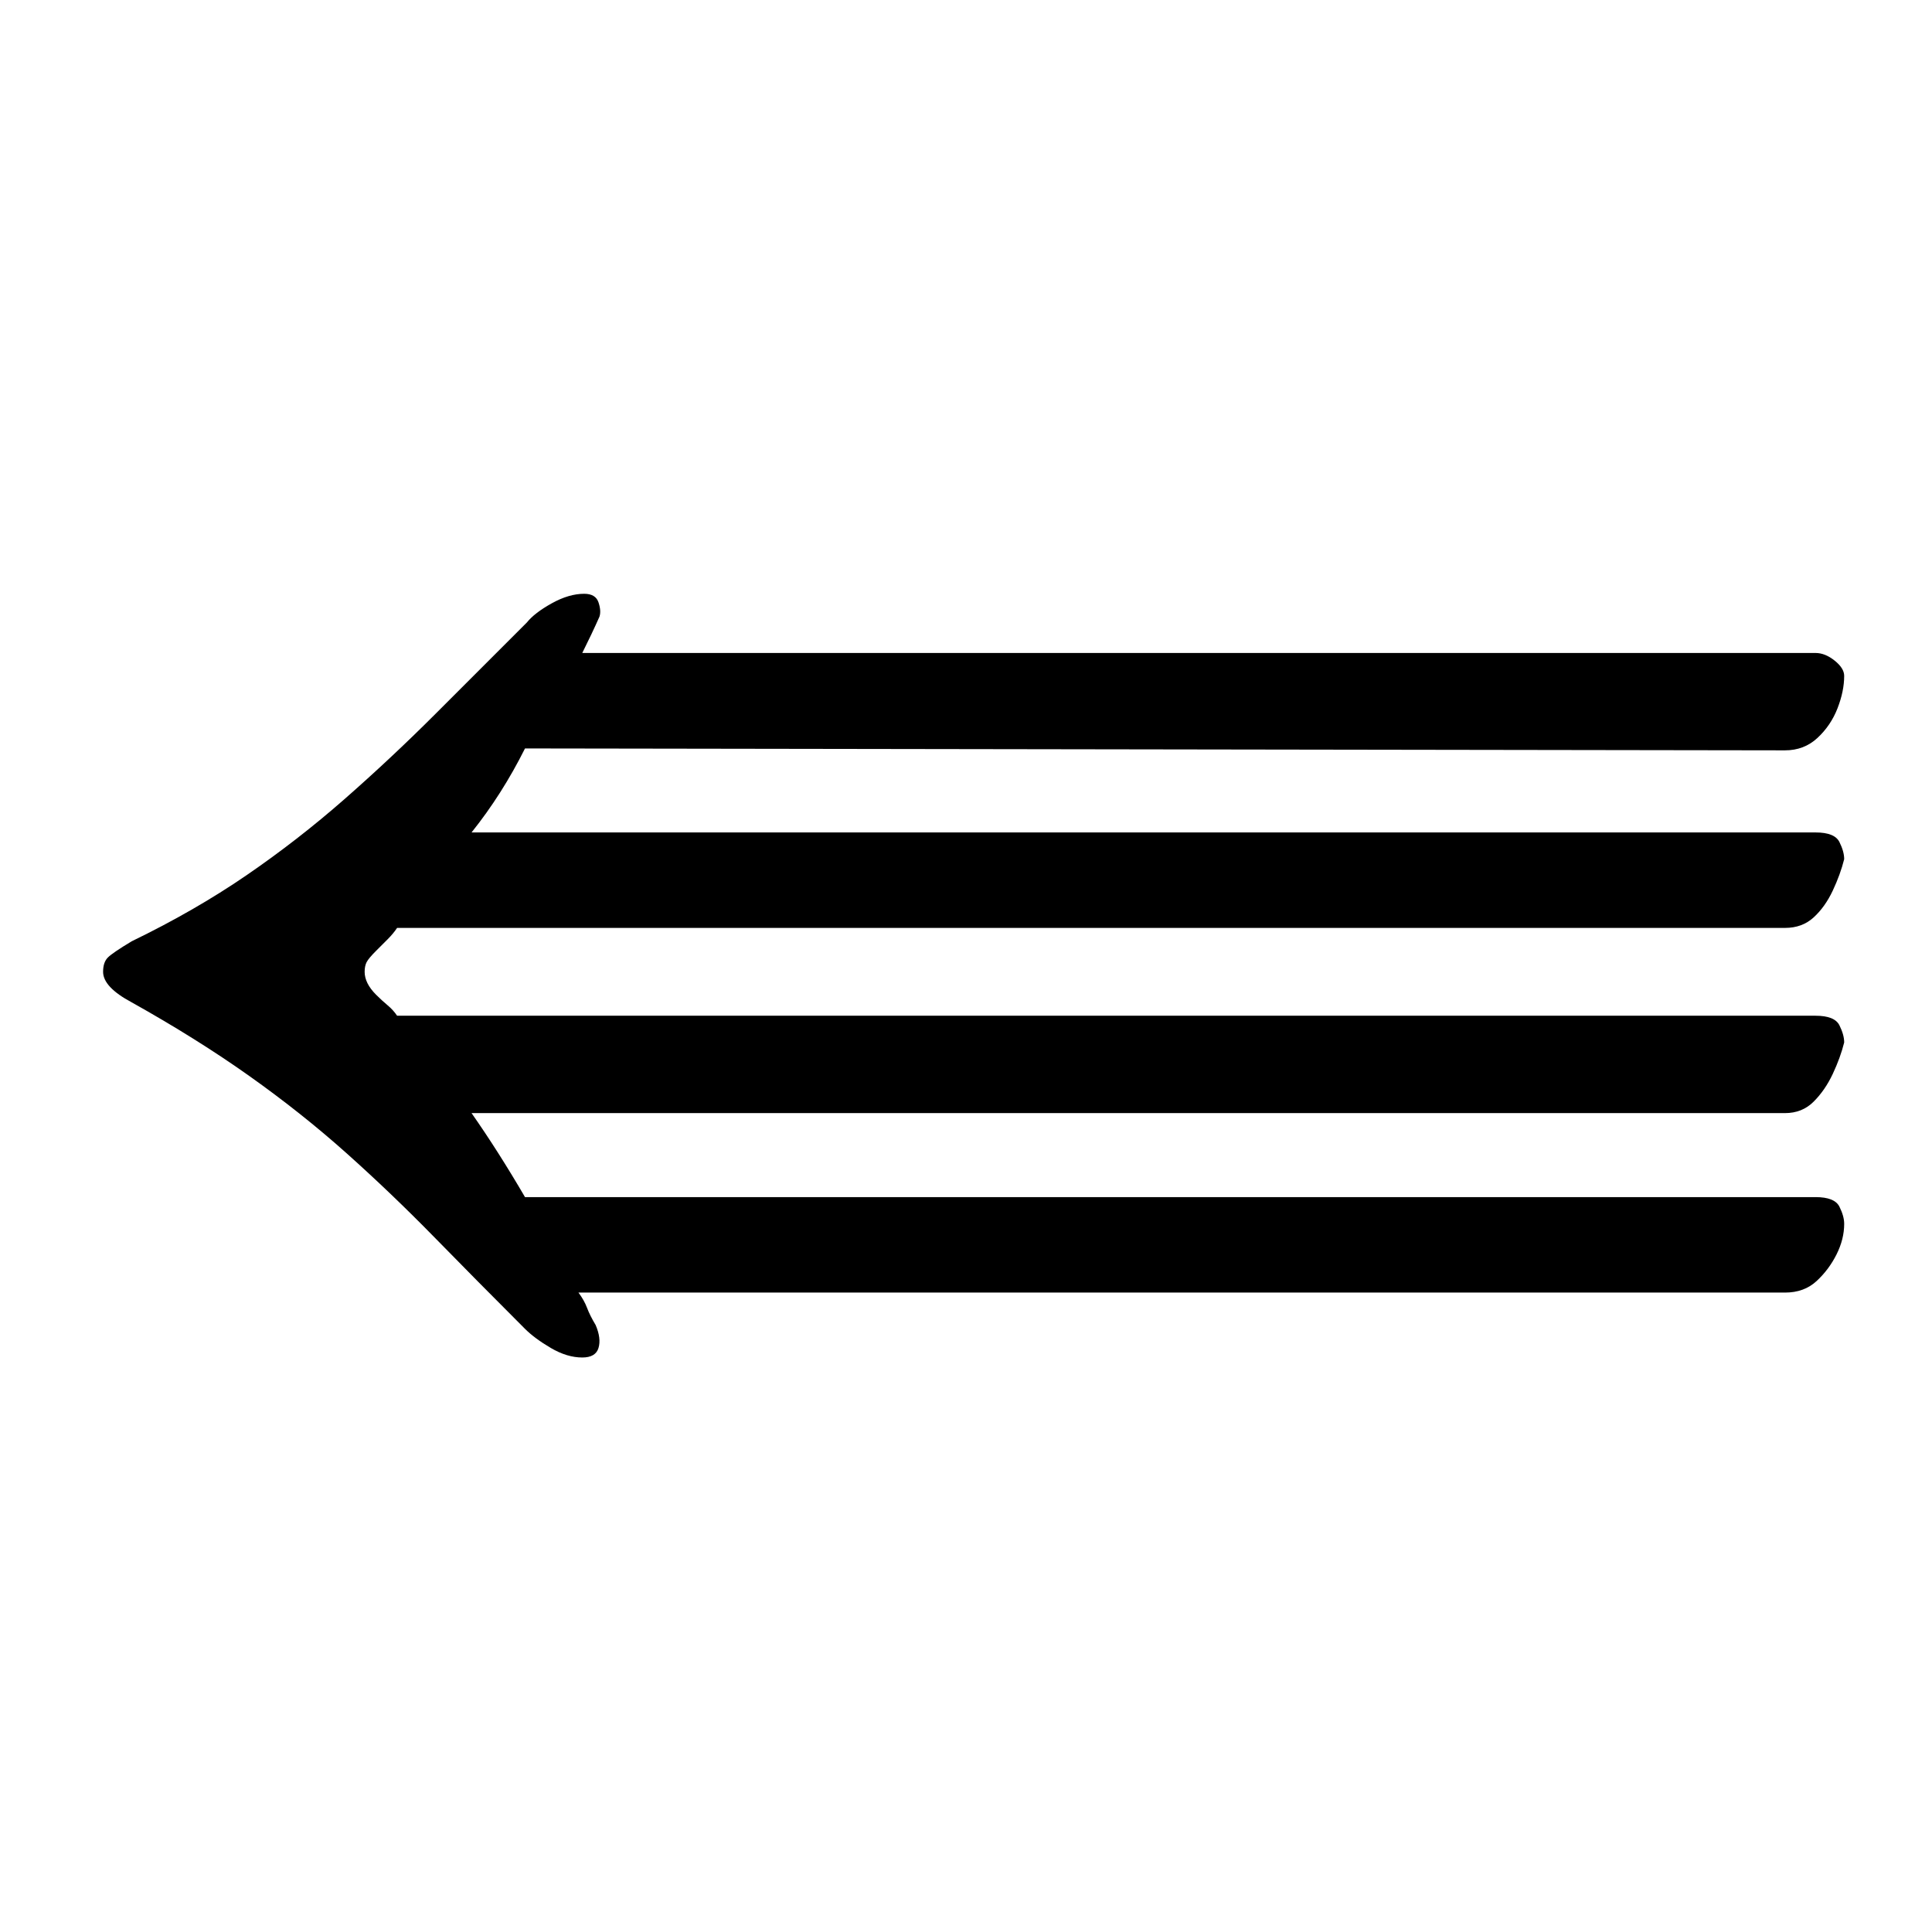 <?xml version="1.0" standalone="no"?>
<!DOCTYPE svg PUBLIC "-//W3C//DTD SVG 1.1//EN" "http://www.w3.org/Graphics/SVG/1.1/DTD/svg11.dtd" >
<svg xmlns="http://www.w3.org/2000/svg" xmlns:xlink="http://www.w3.org/1999/xlink" version="1.1" viewBox="-10 0 1012 1000">
  <g transform="matrix(1 0 0 -1 0 800)">
   <path fill="currentColor"
d="M296 489q6 0 7.5 -4.5t0.5 -7.5q-4 -9 -9 -19h646q5 0 10 -4t5 -8q0 -8 -3.5 -17t-10.5 -15.5t-17 -6.5l-660 1q-6 -12 -13 -23t-15 -21h704q10 0 12.5 -5t2.5 -9q-2 -8 -6 -16.5t-10 -14t-15 -5.5h-727q-2 -3 -5 -6l-6 -6q-4 -4 -5 -6t-1 -5q0 -6 6 -12q3 -3 6 -5.5
t5 -5.5h743q10 0 12.5 -5t2.5 -9q-2 -8 -6 -16.5t-10 -14.5t-15 -6h-688q7 -10 14 -21t14 -23h676q10 0 12.5 -5t2.5 -9q0 -8 -4 -16t-10.5 -14t-16.5 -6h-632q3 -4 4.5 -8t4.5 -9q3 -7 1.5 -12t-8.5 -5q-8 0 -16.5 5t-13.5 10q-25 25 -47.5 48t-46 44t-51 40.5t-61.5 38.5
q-15 8 -15 16q0 5 2.5 7.5t12.5 8.5q33 16 60 34.5t51.5 40t47.5 44.5l48 48q4 5 13 10t17 5z" />
  </g>

</svg>
